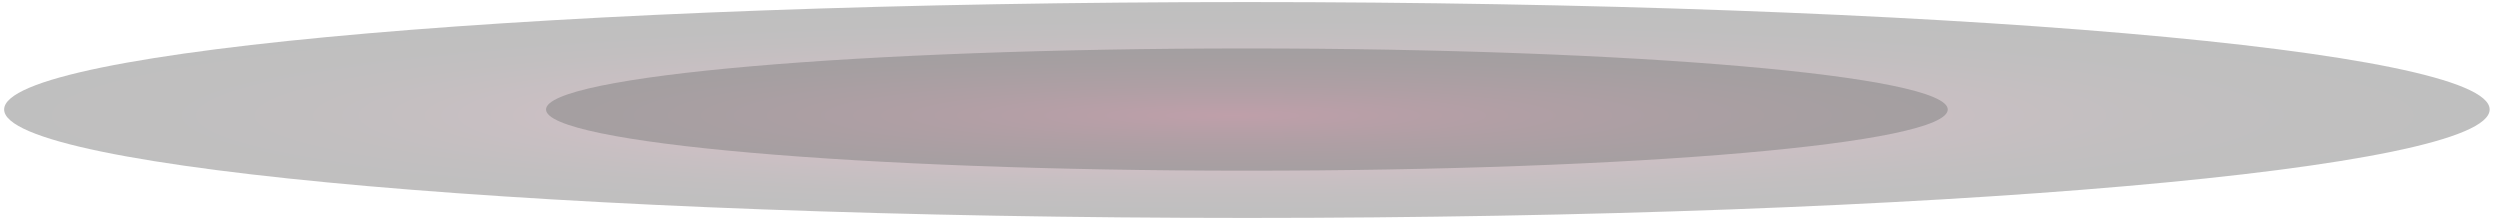 <svg width="145" height="13" fill="none" xmlns="http://www.w3.org/2000/svg"><g opacity=".5" fill-rule="evenodd" clip-rule="evenodd"><path style="mix-blend-mode:screen" opacity=".5" d="M144.4 6.35c0 3.47-32.27 6.29-72.08 6.29C32.51 12.64.24 9.82.24 6.35S32.51.12 72.32.12c39.81 0 72.08 2.76 72.08 6.23Z" fill="url('#paint0_radial_702_227')"/><path style="mix-blend-mode:screen" opacity=".5" d="M112.97 6.35c0 2-18.2 3.55-40.65 3.55S31.67 8.31 31.67 6.35c0-1.96 18.2-3.54 40.65-3.54s40.65 1.58 40.65 3.54Z" fill="url('#paint1_radial_702_227')"/></g><defs><radialGradient id="paint0_radial_702_227" cx="0" cy="0" r="1" gradientUnits="userSpaceOnUse" gradientTransform="matrix(72.026 0 0 6.355 71.492 6.699)"><stop stop-color="#FF0054"/><stop offset=".03" stop-color="#EF004F"/><stop offset=".14" stop-color="#B8003D"/><stop offset=".25" stop-color="#87002C"/><stop offset=".37" stop-color="#5D001F"/><stop offset=".48" stop-color="#3C0014"/><stop offset=".6" stop-color="#21000B"/><stop offset=".72" stop-color="#0F0005"/><stop offset=".85" stop-color="#040001"/><stop offset=".99"/></radialGradient><radialGradient id="paint1_radial_702_227" cx="0" cy="0" r="1" gradientUnits="userSpaceOnUse" gradientTransform="matrix(1213.81 0 0 105.854 35338.7 935.995)"><stop stop-color="#FF0054"/><stop offset=".03" stop-color="#EF004F"/><stop offset=".14" stop-color="#B8003D"/><stop offset=".25" stop-color="#87002C"/><stop offset=".37" stop-color="#5D001F"/><stop offset=".48" stop-color="#3C0014"/><stop offset=".6" stop-color="#21000B"/><stop offset=".72" stop-color="#0F0005"/><stop offset=".85" stop-color="#040001"/><stop offset=".99"/></radialGradient></defs></svg>